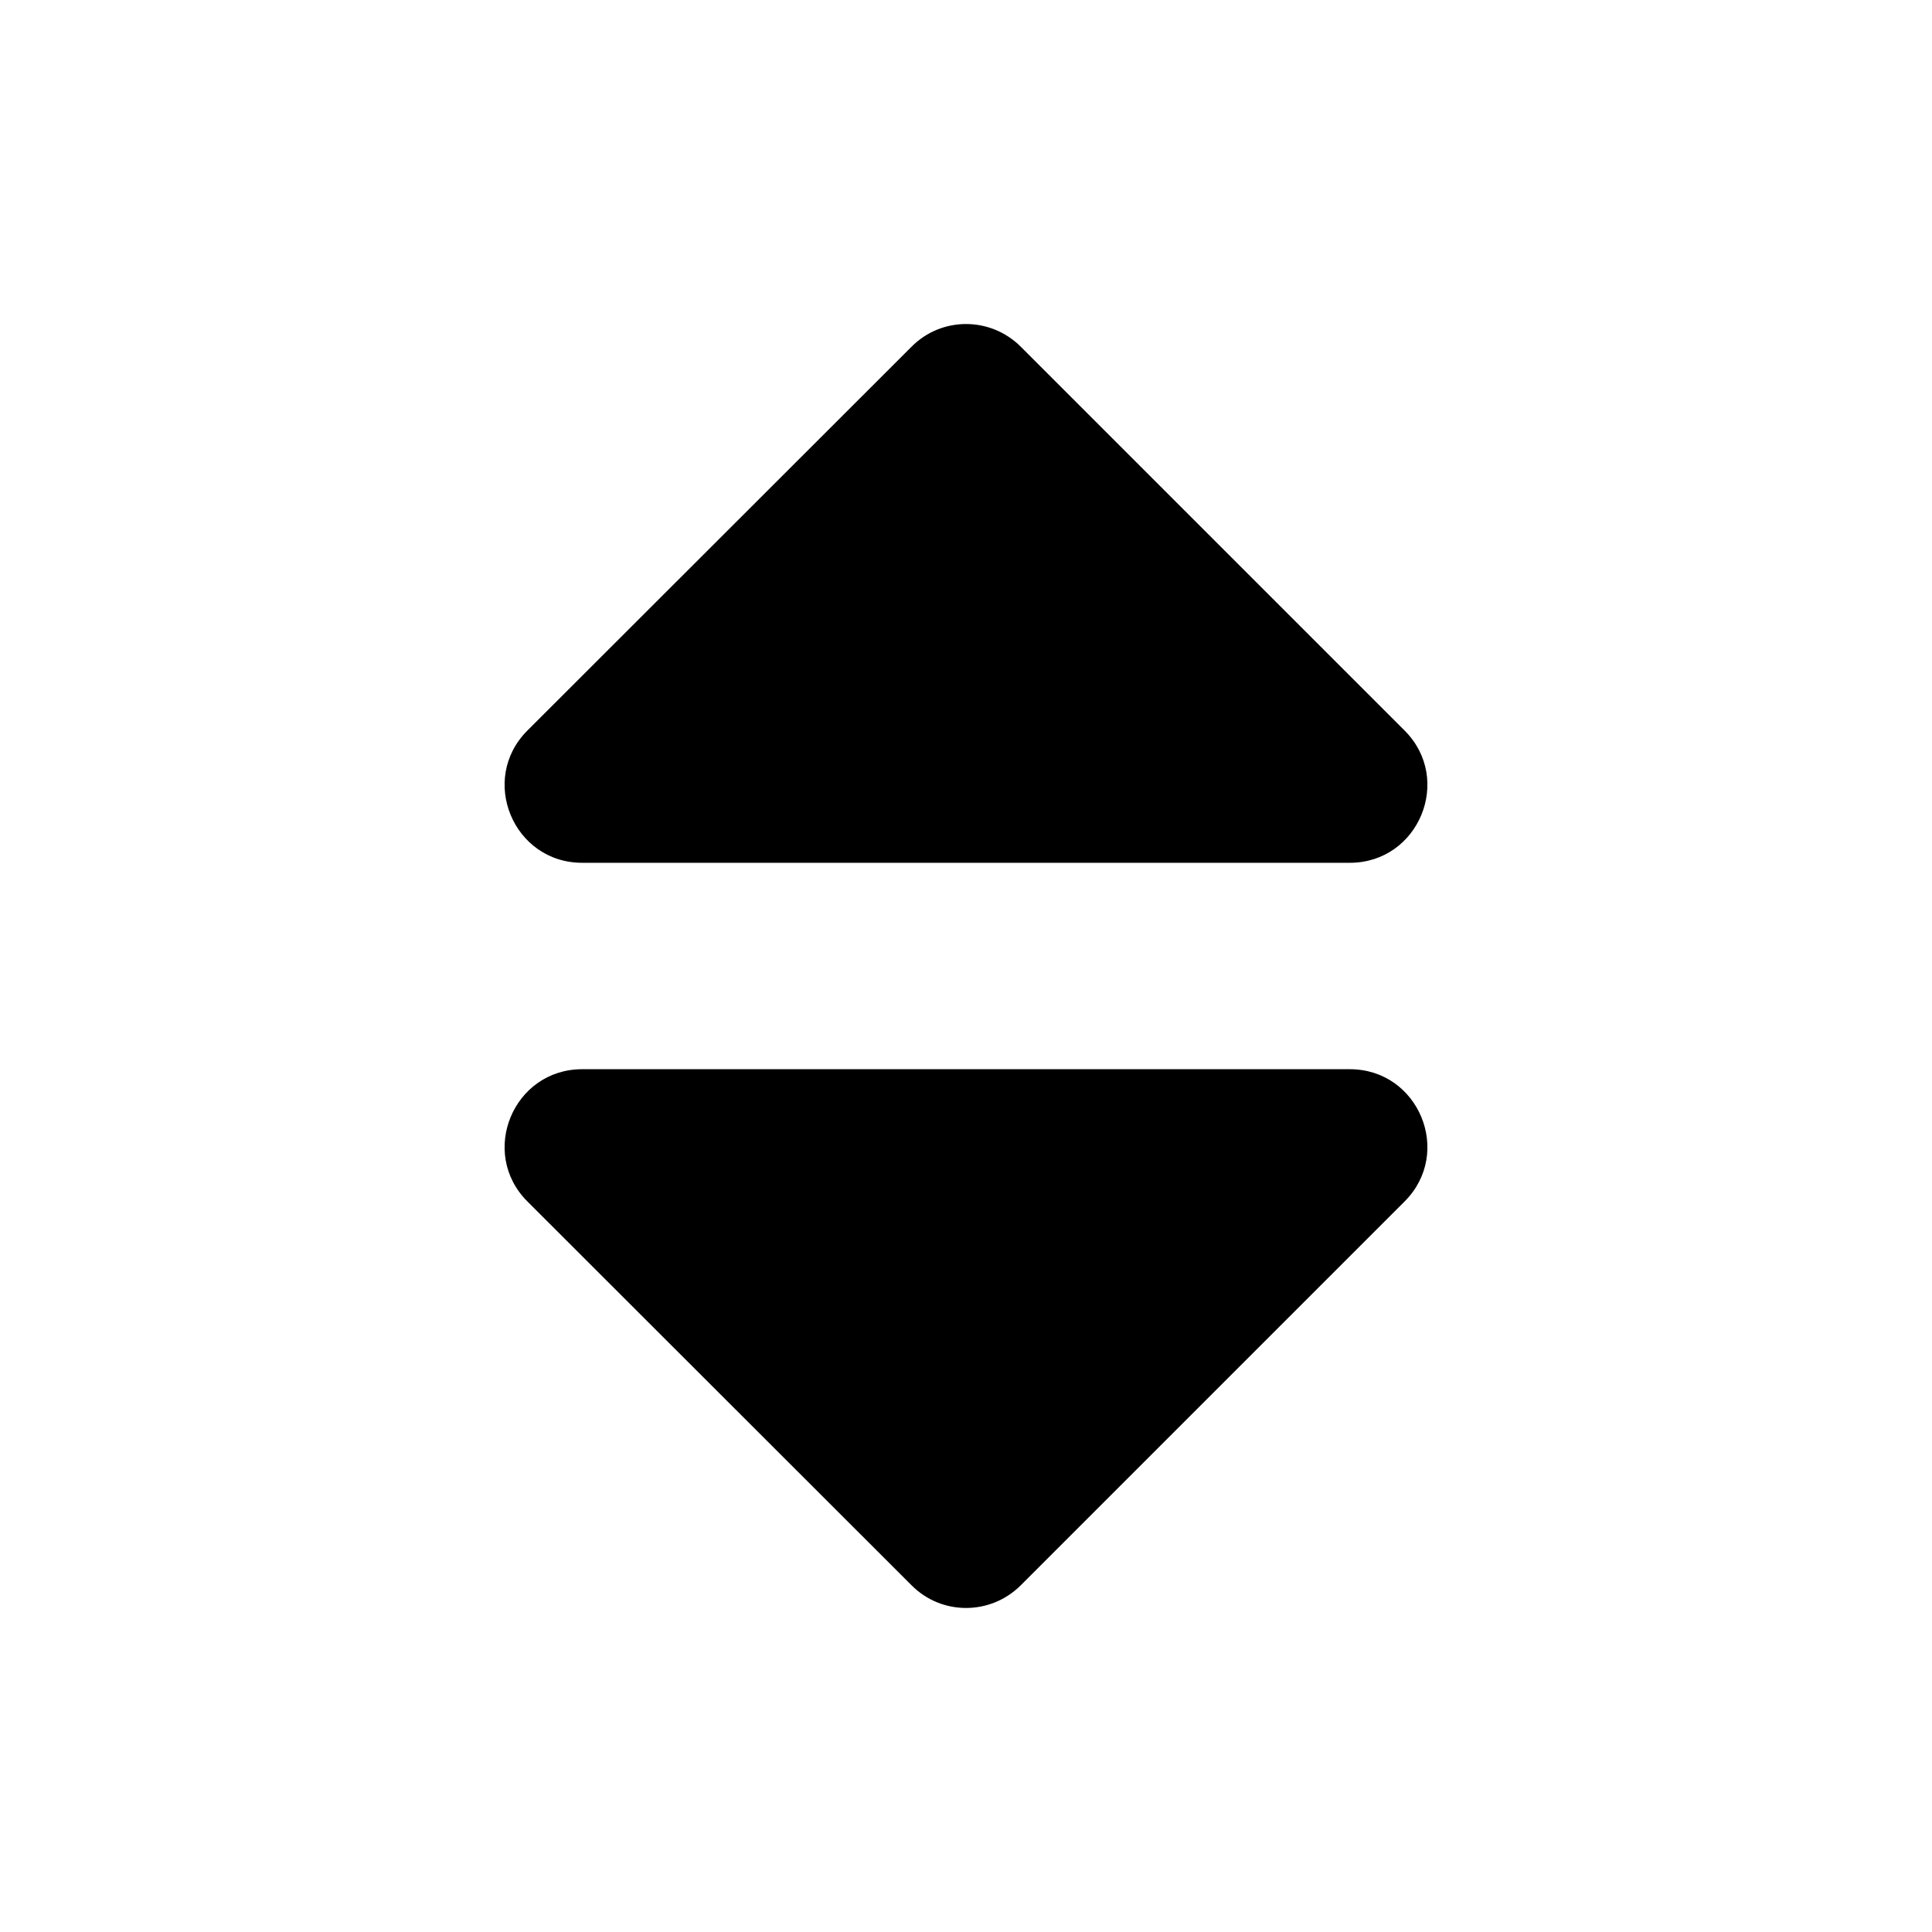 <svg xmlns="http://www.w3.org/2000/svg" width="100%" height="100%" viewBox="0 0 599.04 599.04"><path d="M180.52 331.52h238c21.4 0 32.1 25.9 17 41L316.52 491.52c-9.4 9.4-24.6 9.4-33.9 0L163.52 372.52c-15.1-15.1-4.4-41 17-41z m255-105L316.52 107.52c-9.4-9.4-24.6-9.4-33.9 0L163.52 226.52c-15.1 15.1-4.4 41 17 41h238c21.4 0 32.1-25.9 17-41z" /></svg>